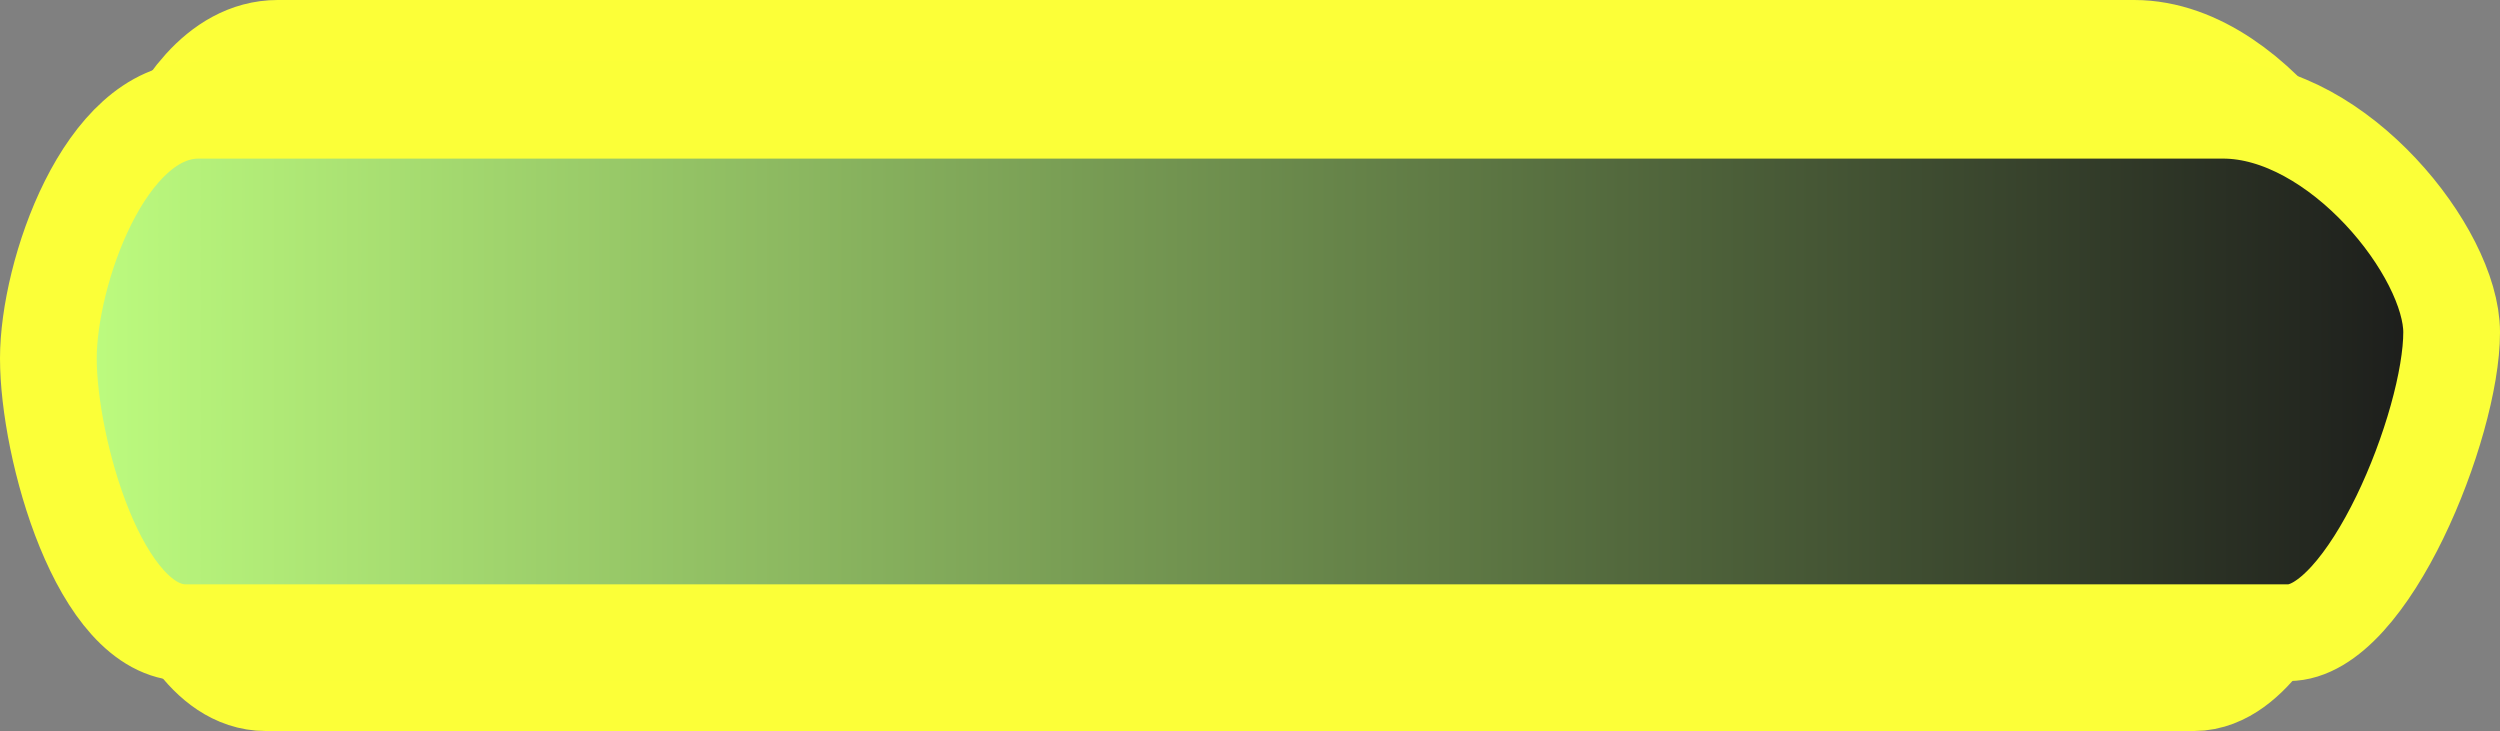 <svg version="1.1" xmlns="http://www.w3.org/2000/svg" xmlns:xlink="http://www.w3.org/1999/xlink" width="103.388" height="30.23" viewBox="0,0,103.388,30.23"><rect x="0" y="0" width="103.388" height="30.23" fill="#808080" stroke="none"/><defs><linearGradient x1="311.101" y1="211.747" x2="410.489" y2="211.747" gradientUnits="userSpaceOnUse" id="color-1"><stop offset="0" stop-color="#bfff80"/><stop offset="1" stop-color="#1a1a1a"/></linearGradient></defs><g transform="translate(-309.101,-196.385)"><g data-paper-data="{&quot;isPaintingLayer&quot;:true}" fill-rule="nonzero" stroke-linecap="butt" stroke-linejoin="miter" stroke-miterlimit="10" stroke-dasharray="" stroke-dashoffset="0" style="mix-blend-mode: normal"><path d="M314.888,210.894c0,-3.932 2.123,-11.509 5.696,-11.509c16.802,0 65.677,0 76.777,0c4.364,0 8.668,6.606 8.668,10.298c0,4.294 -3.173,13.933 -6.192,13.933c-9.795,0 -62.816,0 -79.749,0c-3.276,0 -5.201,-8.587 -5.201,-12.721z" fill-opacity="0.8" fill="#ffffff" stroke="#fcff38" stroke-width="6"/><path d="M311.101,211.207c0,-3.507 2.315,-10.263 6.212,-10.263c18.322,0 71.619,0 83.723,0c4.759,0 9.453,5.891 9.453,9.183c0,3.829 -3.461,12.423 -6.752,12.423c-10.681,0 -68.5,0 -86.964,0c-3.572,0 -5.672,-7.657 -5.672,-11.343z" fill="url(#color-1)" stroke="#fbff38" stroke-width="4"/></g></g></svg>